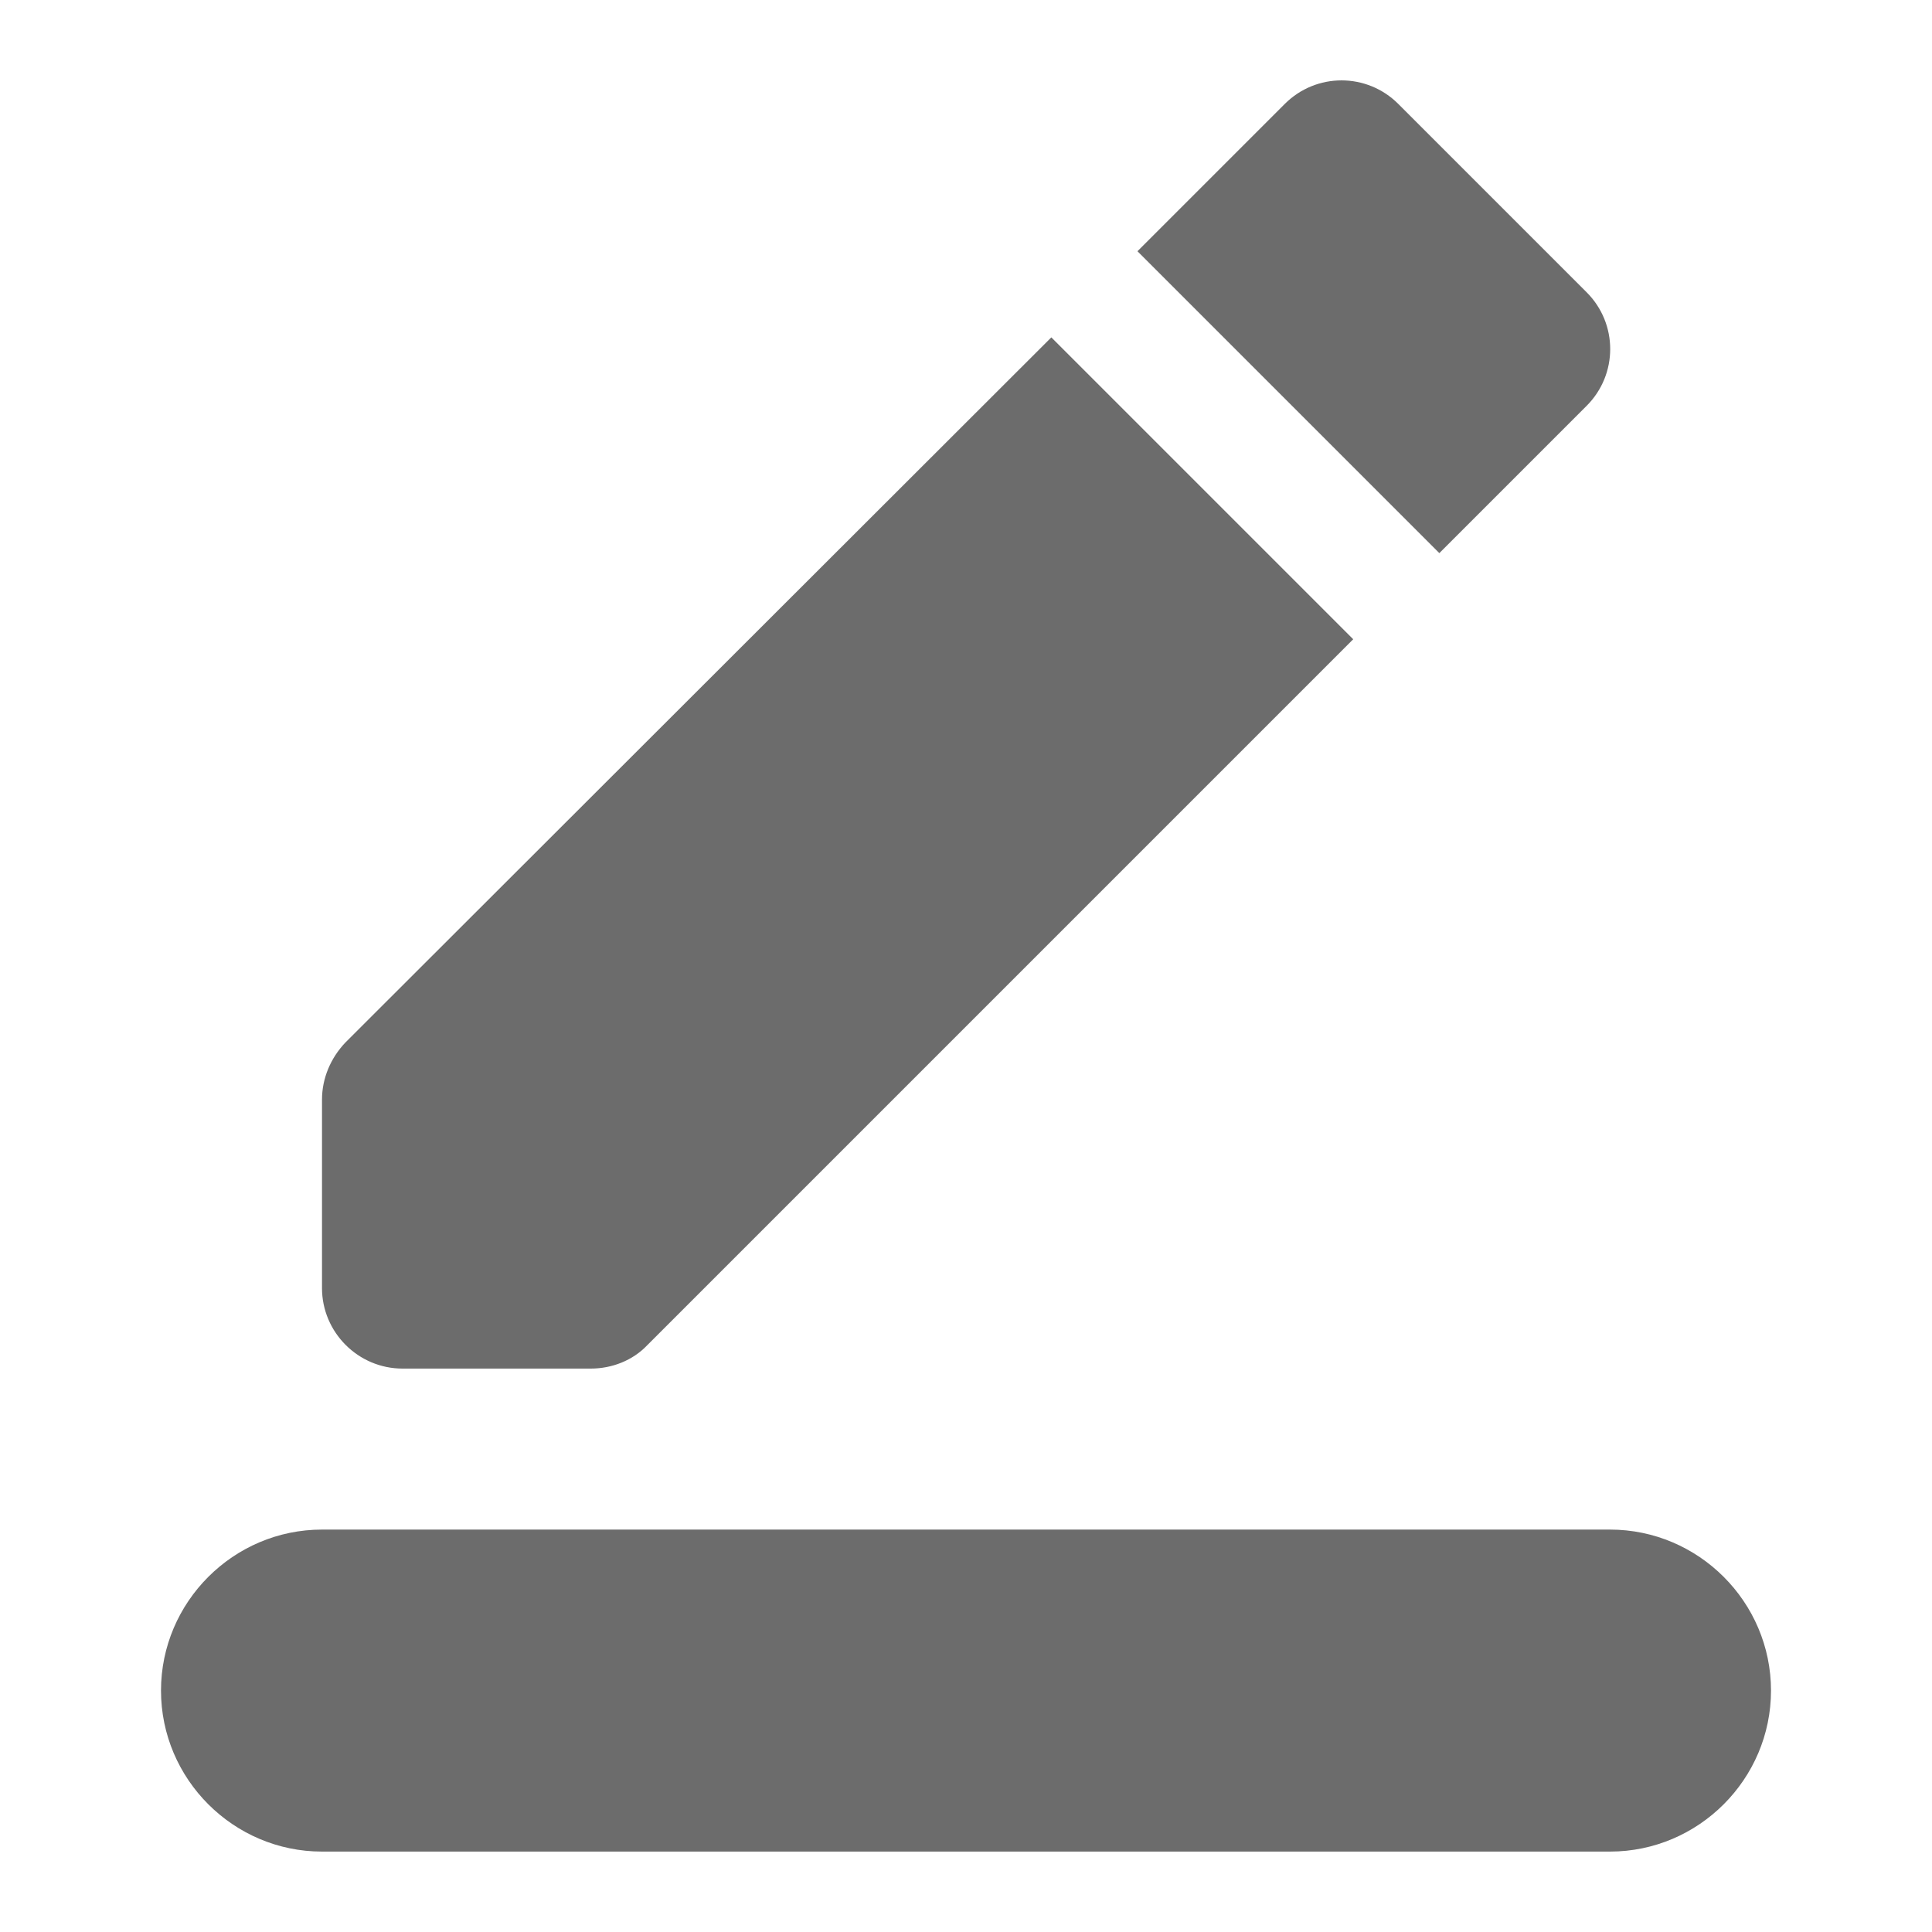 <svg width="24" height="24" viewBox="0 0 24 24" fill="none" xmlns="http://www.w3.org/2000/svg">
<path d="M20 23.001H4C2.9 23.001 2 22.101 2 21.001C2 19.901 2.9 19.001 4 19.001H20C21.1 19.001 22 19.901 22 21.001C22 22.101 21.1 23.001 20 23.001ZM13.06 4.191L16.81 7.941L8.04 16.711C7.86 16.901 7.6 17.001 7.34 17.001H5C4.45 17.001 4 16.551 4 16.001V13.661C4 13.391 4.11 13.141 4.29 12.951L13.06 4.191ZM17.88 6.871L14.13 3.121L15.96 1.291C16.35 0.901 16.98 0.901 17.37 1.291L19.71 3.631C20.1 4.021 20.1 4.651 19.71 5.041L17.88 6.871Z" fill="#6C6C6C"/>
</svg>

